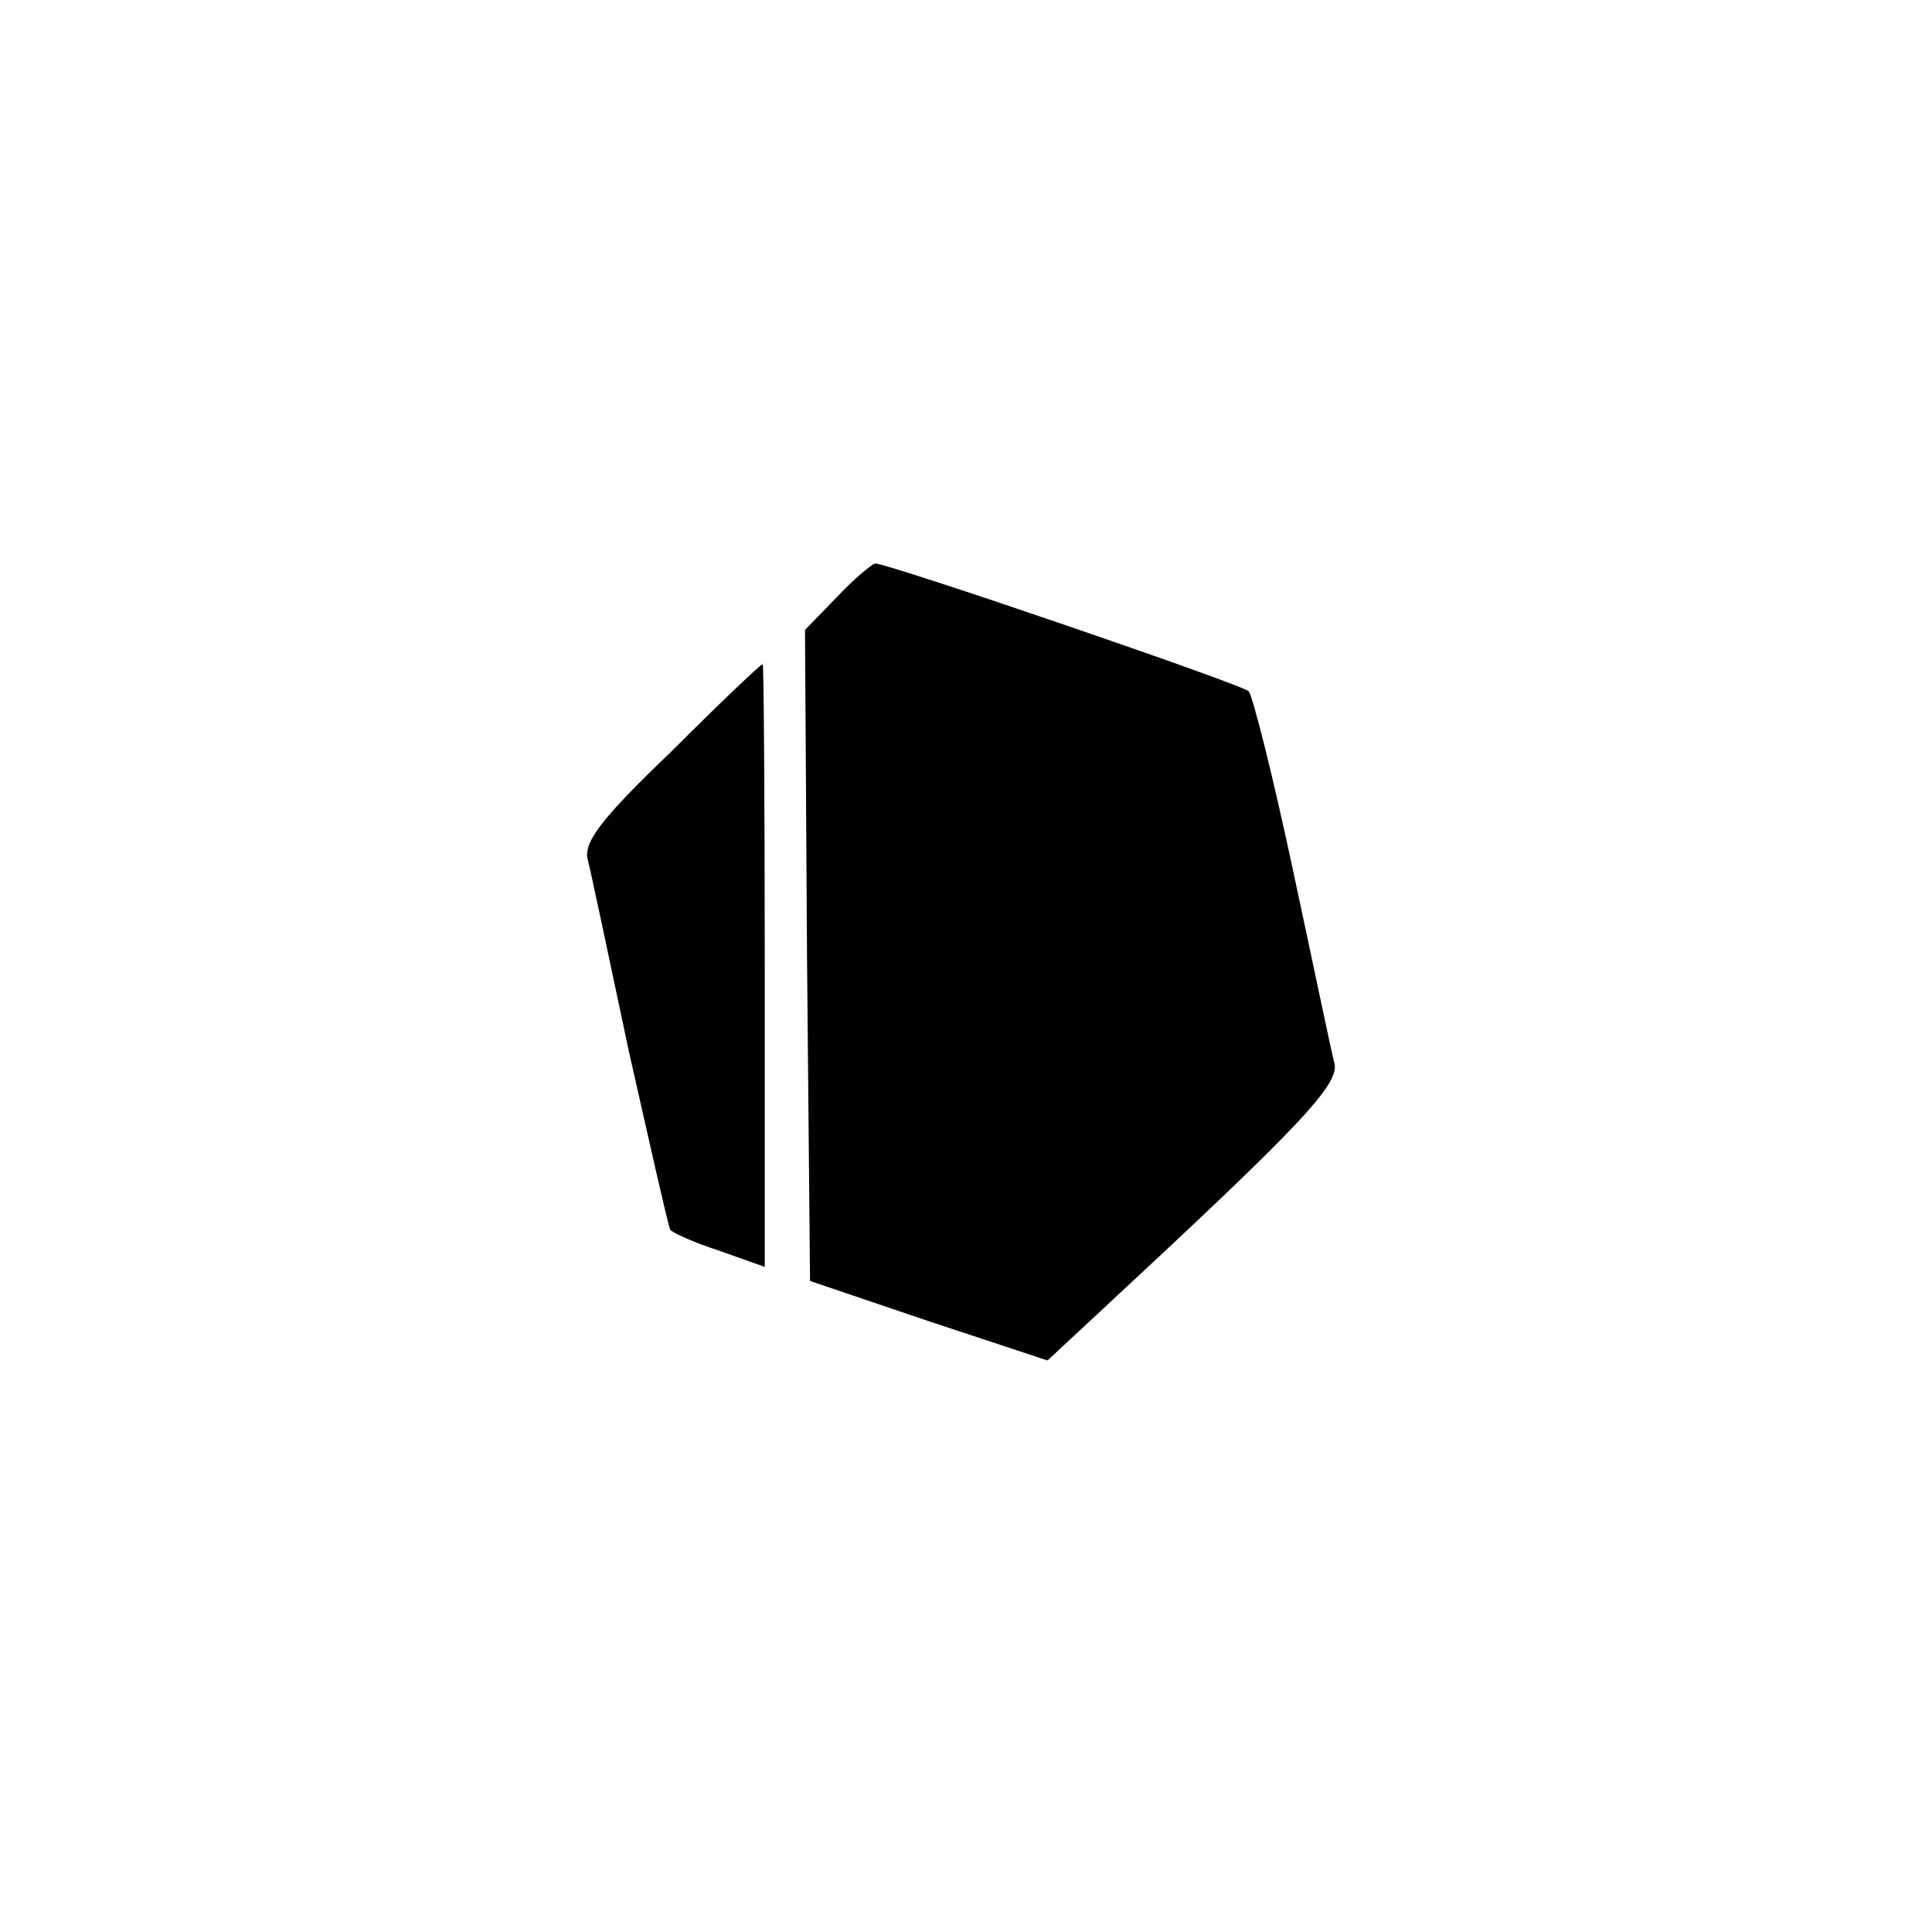 <?xml version="1.0" standalone="no"?>
<!DOCTYPE svg PUBLIC "-//W3C//DTD SVG 20010904//EN"
 "http://www.w3.org/TR/2001/REC-SVG-20010904/DTD/svg10.dtd">
<svg version="1.0" xmlns="http://www.w3.org/2000/svg"
 width="192pt" height="192pt" viewBox="0 0 192 192"
 preserveAspectRatio="xMidYMid meet">
<g transform="translate(0,192) scale(0.1,-0.1)"
fill="#000000" stroke="none">
811 c445 -92 729 -532 635 -987 -62 -301 -295 -546 -601 -630 -91 -26 -329
-26 -420 0 -291 80 -516 305 -596 596 -26 91 -26 329 0 420 120 433 542 692
982 601z"/>
<path d="M832 1327 l-32 -33 2 -324 3 -323 118 -40 118 -39 57 53 c196 182
234 222 228 243 -3 11 -21 98 -41 191 -20 94 -40 173 -44 178 -7 7 -358 127
-371 127 -3 0 -21 -15 -38 -33z"/>
<path d="M667 1173 c-70 -67 -87 -90 -83 -107 3 -11 21 -97 41 -191 21 -93 39
-173 41 -177 2 -3 24 -13 49 -21 l45 -16 0 300 c0 164 -1 299 -2 299 -2 0 -43
-39 -91 -87z"/>
</g>
</svg>
